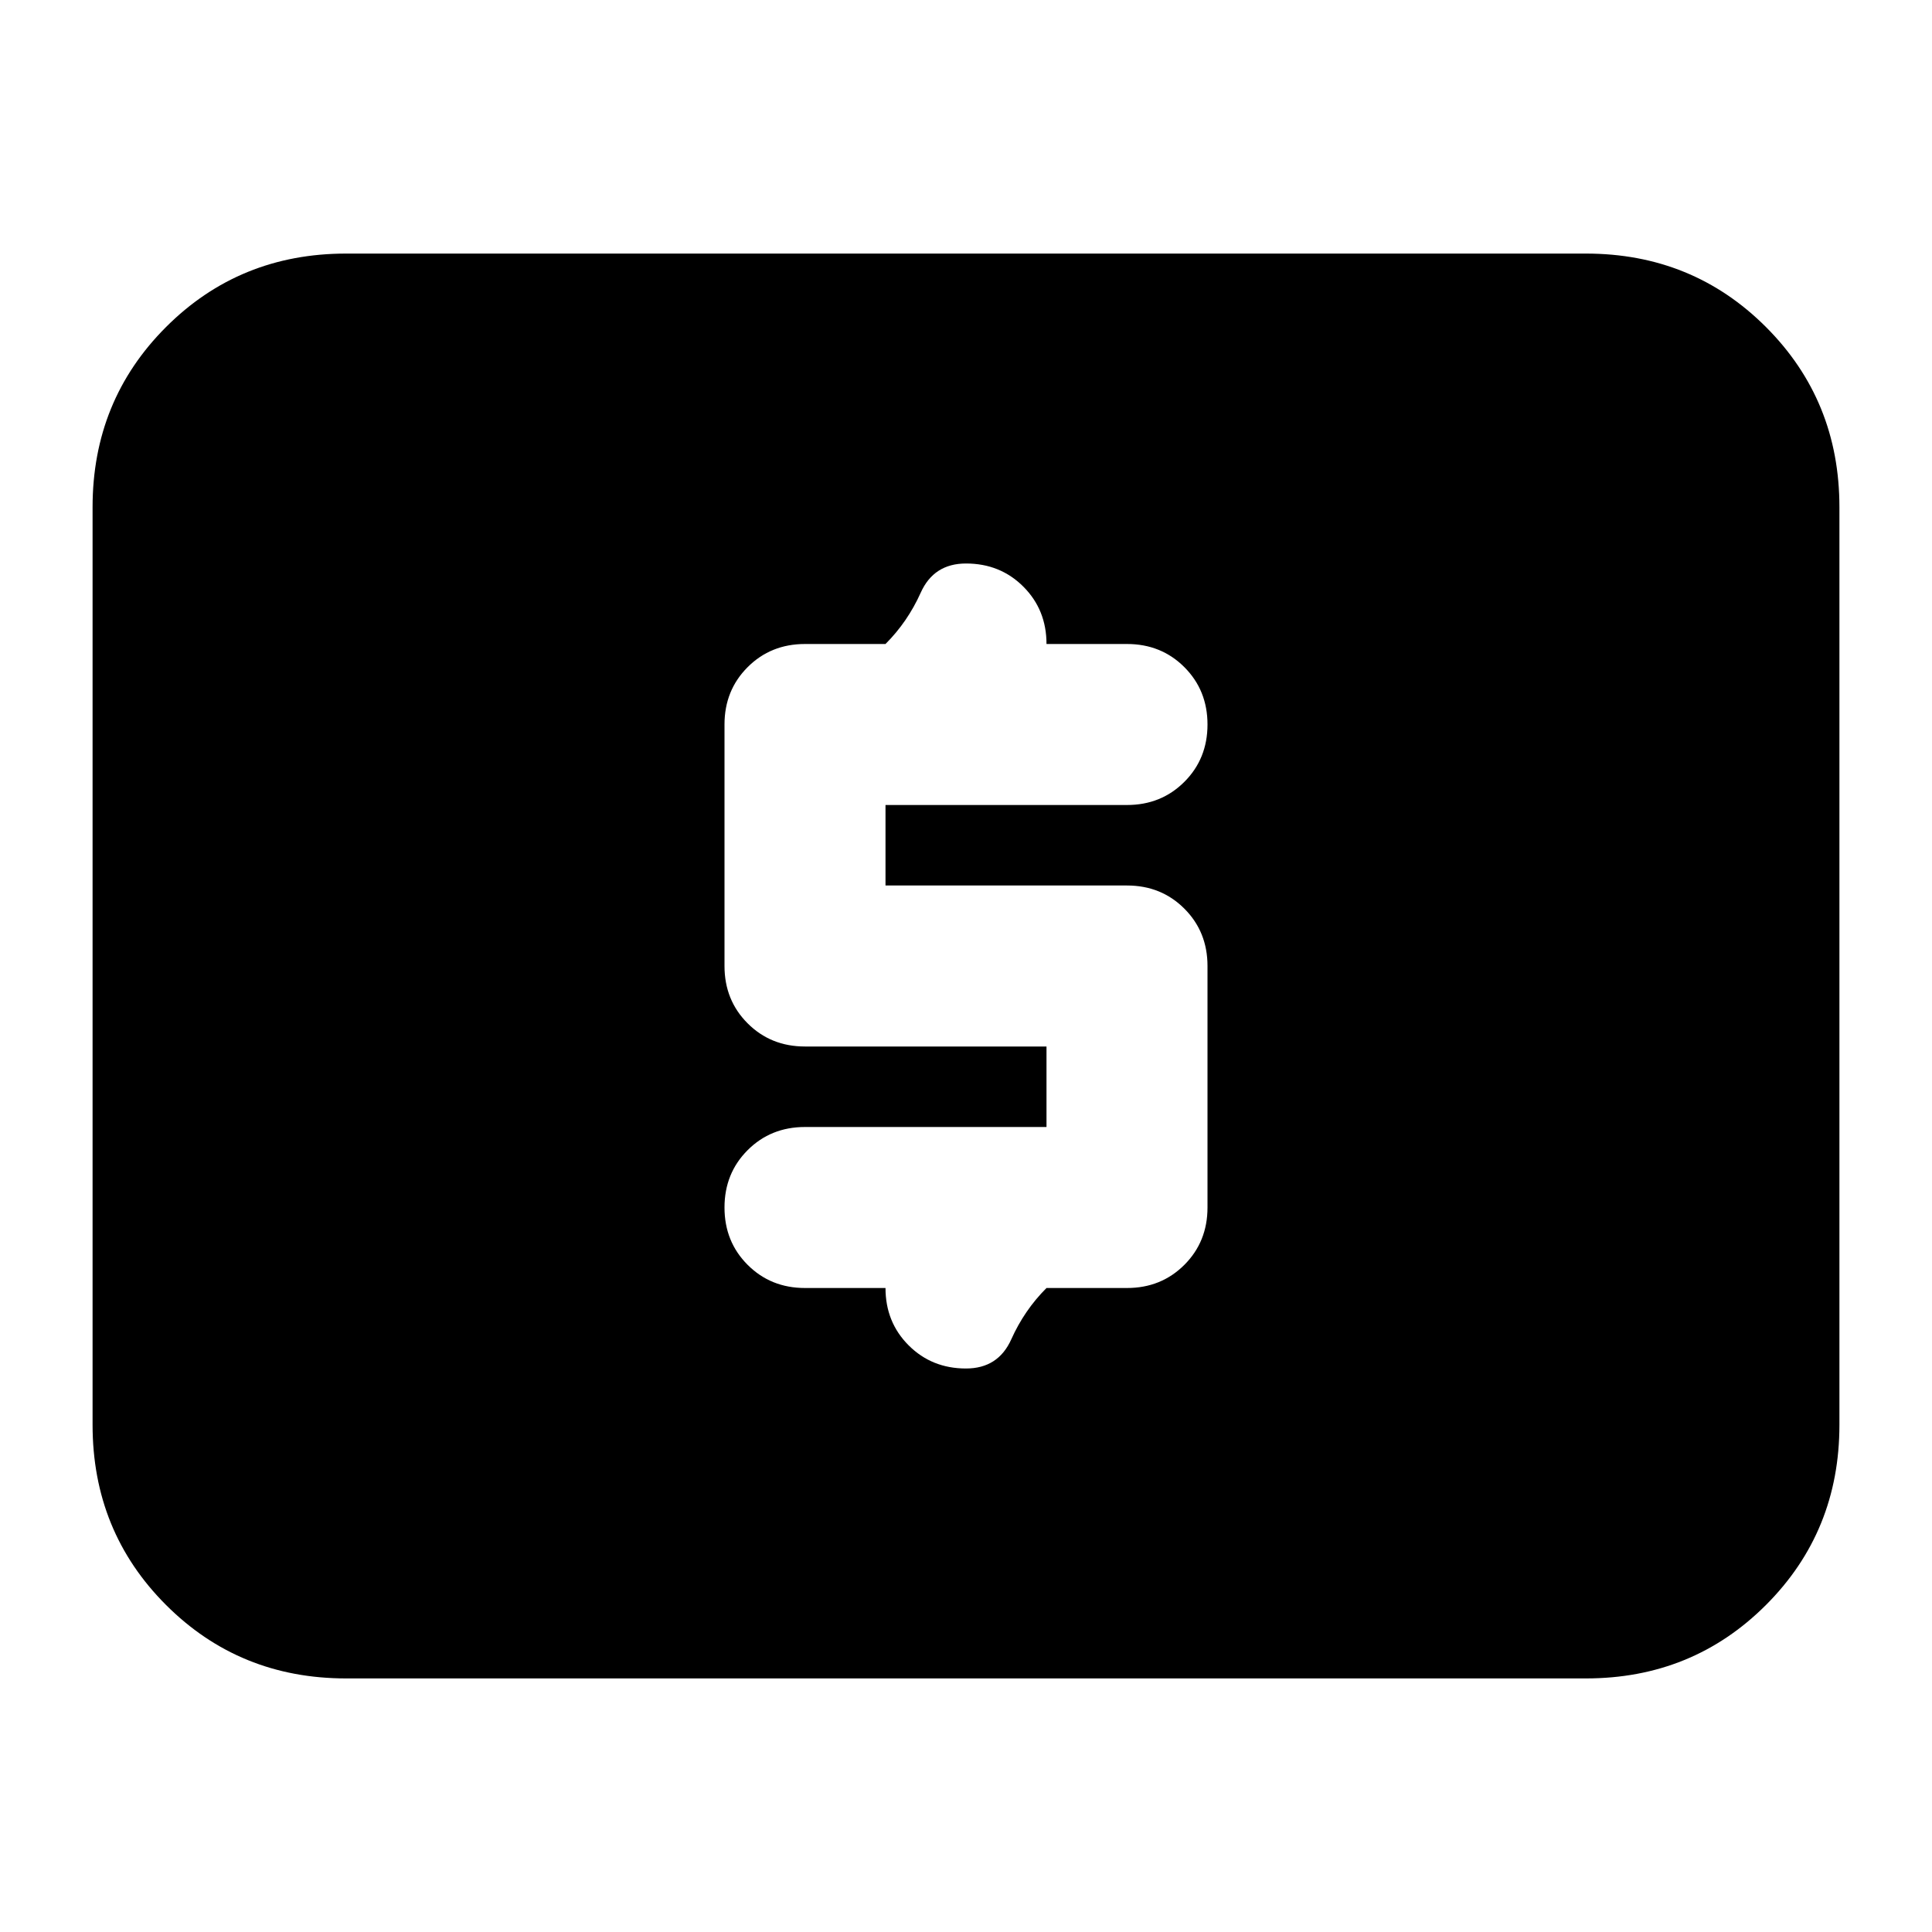<svg xmlns="http://www.w3.org/2000/svg" height="24" viewBox="0 -960 960 960" width="24"><path d="M520-400H400q-17 0-28.5 11.5T360-360q0 17 11.5 28.5T400-320h40q0 17 11.5 28.5T480-280q16 0 22.5-14.5T520-320h40q17 0 28.5-11.5T600-360v-120q0-17-11.5-28.5T560-520H440v-40h120q17 0 28.5-11.5T600-600q0-17-11.5-28.5T560-640h-40q0-17-11.5-28.5T480-680q-16 0-22.5 14.5T440-640h-40q-17 0-28.5 11.5T360-600v120q0 17 11.5 28.5T400-440h120v40ZM172-126q-53 0-89.5-36.5T46-252v-456q0-53 36.5-89.5T172-834h616q53 0 89.5 36.5T914-708v456q0 53-36.5 89.5T788-126H172Z"/></svg>
